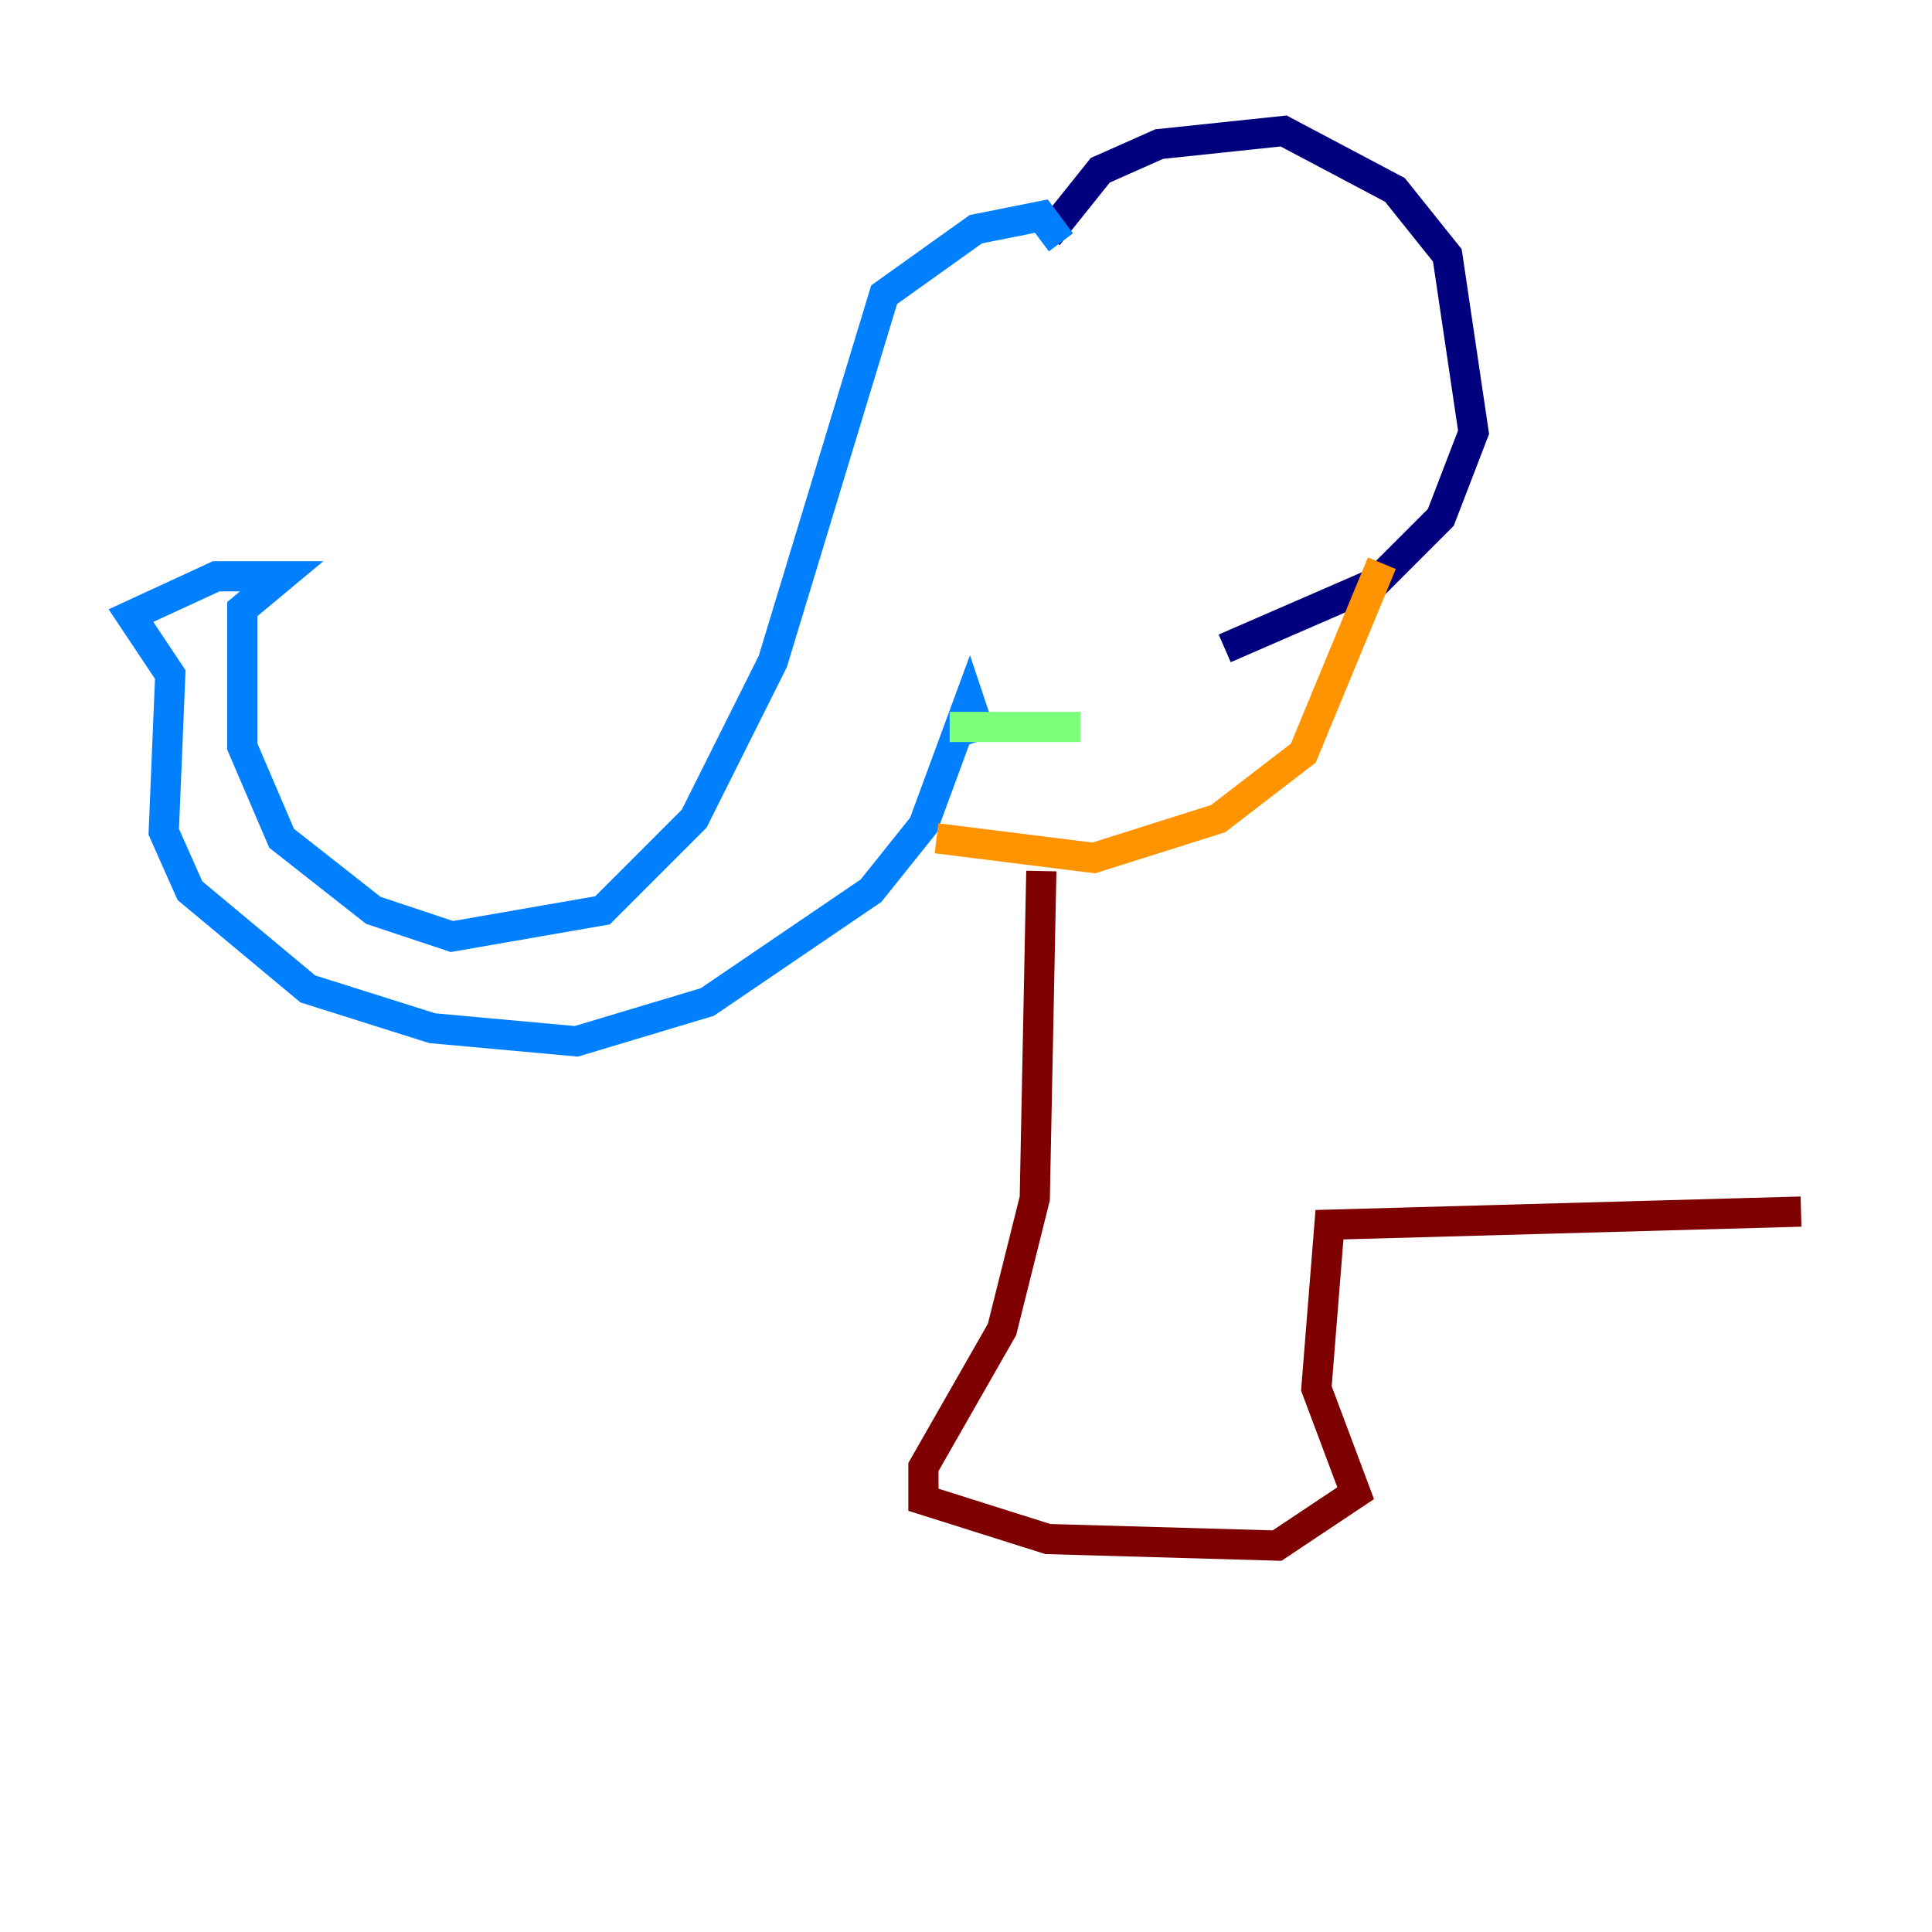 <?xml version="1.0" encoding="utf-8" ?>
<svg baseProfile="tiny" height="128" version="1.2" viewBox="0,0,128,128" width="128" xmlns="http://www.w3.org/2000/svg" xmlns:ev="http://www.w3.org/2001/xml-events" xmlns:xlink="http://www.w3.org/1999/xlink"><defs /><polyline fill="none" points="69.424,15.62 72.895,11.281 76.8,9.546 85.044,8.678 92.42,12.583 95.891,16.922 97.627,28.637 95.458,34.278 91.119,38.617 81.139,42.956" stroke="#00007f" stroke-width="2" /><polyline fill="none" points="70.291,16.054 68.99,14.319 64.651,15.186 58.576,19.525 51.2,43.824 45.993,54.237 39.919,60.312 29.939,62.047 24.732,60.312 18.658,55.539 16.054,49.464 16.054,40.352 18.658,38.183 14.319,38.183 8.678,40.786 11.281,44.691 10.848,55.105 12.583,59.01 20.393,65.519 28.637,68.122 38.183,68.99 46.861,66.386 57.709,59.01 61.18,54.671 64.217,46.427 65.085,49.031" stroke="#0080ff" stroke-width="2" /><polyline fill="none" points="62.915,48.163 71.593,48.163" stroke="#7cff79" stroke-width="2" /><polyline fill="none" points="62.047,55.539 72.461,56.841 80.705,54.237 86.346,49.898 91.552,37.315" stroke="#ff9400" stroke-width="2" /><polyline fill="none" points="68.99,57.709 68.556,79.403 66.386,88.081 61.18,97.193 61.18,99.363 69.424,101.966 84.61,102.4 89.817,98.929 87.214,91.986 88.081,81.139 119.322,80.271" stroke="#7f0000" stroke-width="2" /></svg>